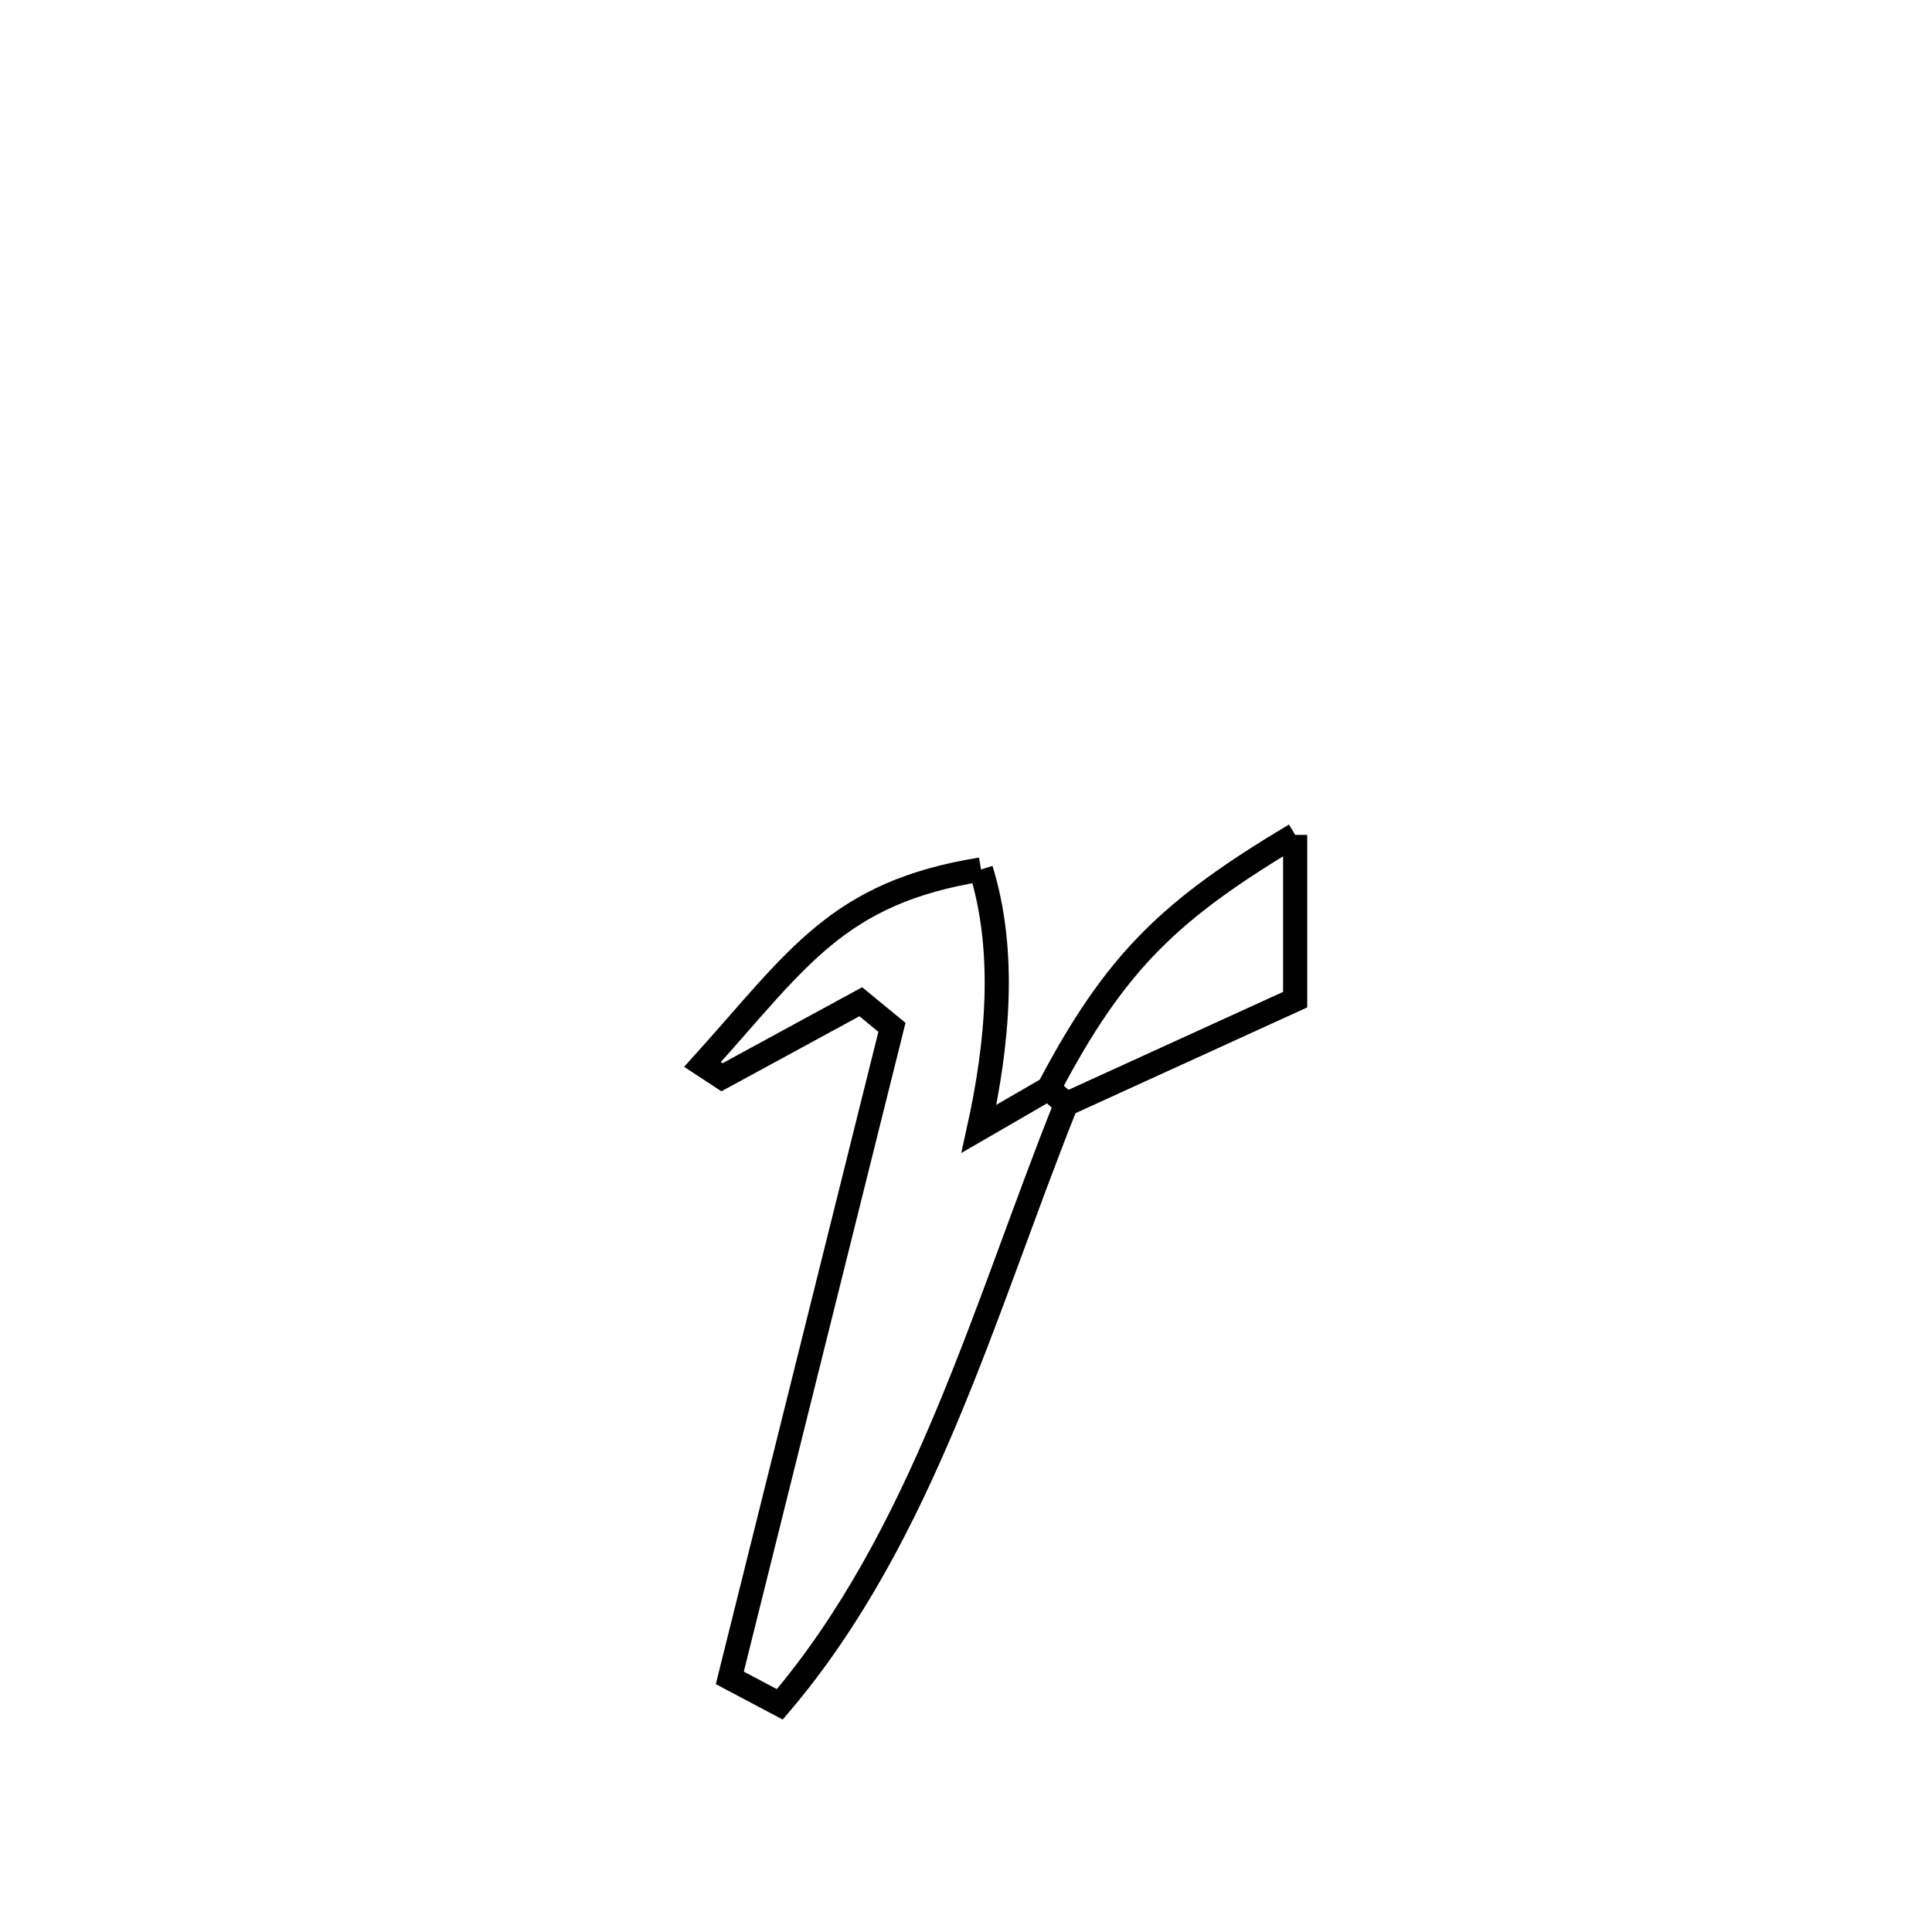 <svg xmlns="http://www.w3.org/2000/svg" viewBox="0.0 0.0 24.0 24.0" height="200px" width="200px"><path fill="none" stroke="black" stroke-width=".3" stroke-opacity="1.0"  filling="0" d="M16.089 10.371 L16.089 10.371 C16.089 11.054 16.089 11.736 16.089 12.418 L16.089 12.418 C15.14 12.851 14.192 13.284 13.243 13.717 L13.243 13.717 C13.171 13.652 13.1 13.586 13.028 13.521 L13.028 13.521 C13.865 11.931 14.541 11.297 16.089 10.371 L16.089 10.371"></path>
<path fill="none" stroke="black" stroke-width=".3" stroke-opacity="1.0"  filling="0" d="M12.186 10.801 L12.186 10.801 C12.503 11.827 12.392 12.974 12.161 14.023 L12.161 14.023 C12.45 13.856 12.739 13.688 13.027 13.521 L13.027 13.521 C13.099 13.587 13.171 13.652 13.243 13.717 L13.243 13.717 C12.734 14.99 12.292 16.329 11.753 17.612 C11.214 18.895 10.58 20.122 9.687 21.172 L9.687 21.172 C9.48 21.062 9.273 20.952 9.066 20.843 L9.066 20.843 C9.402 19.496 9.738 18.149 10.073 16.802 C10.409 15.456 10.744 14.109 11.08 12.762 L11.08 12.762 C10.951 12.656 10.822 12.55 10.693 12.444 L10.693 12.444 C10.119 12.757 9.544 13.07 8.969 13.382 L8.969 13.382 C8.888 13.329 8.808 13.276 8.727 13.223 L8.727 13.223 C9.915 11.906 10.401 11.089 12.186 10.801 L12.186 10.801"></path></svg>